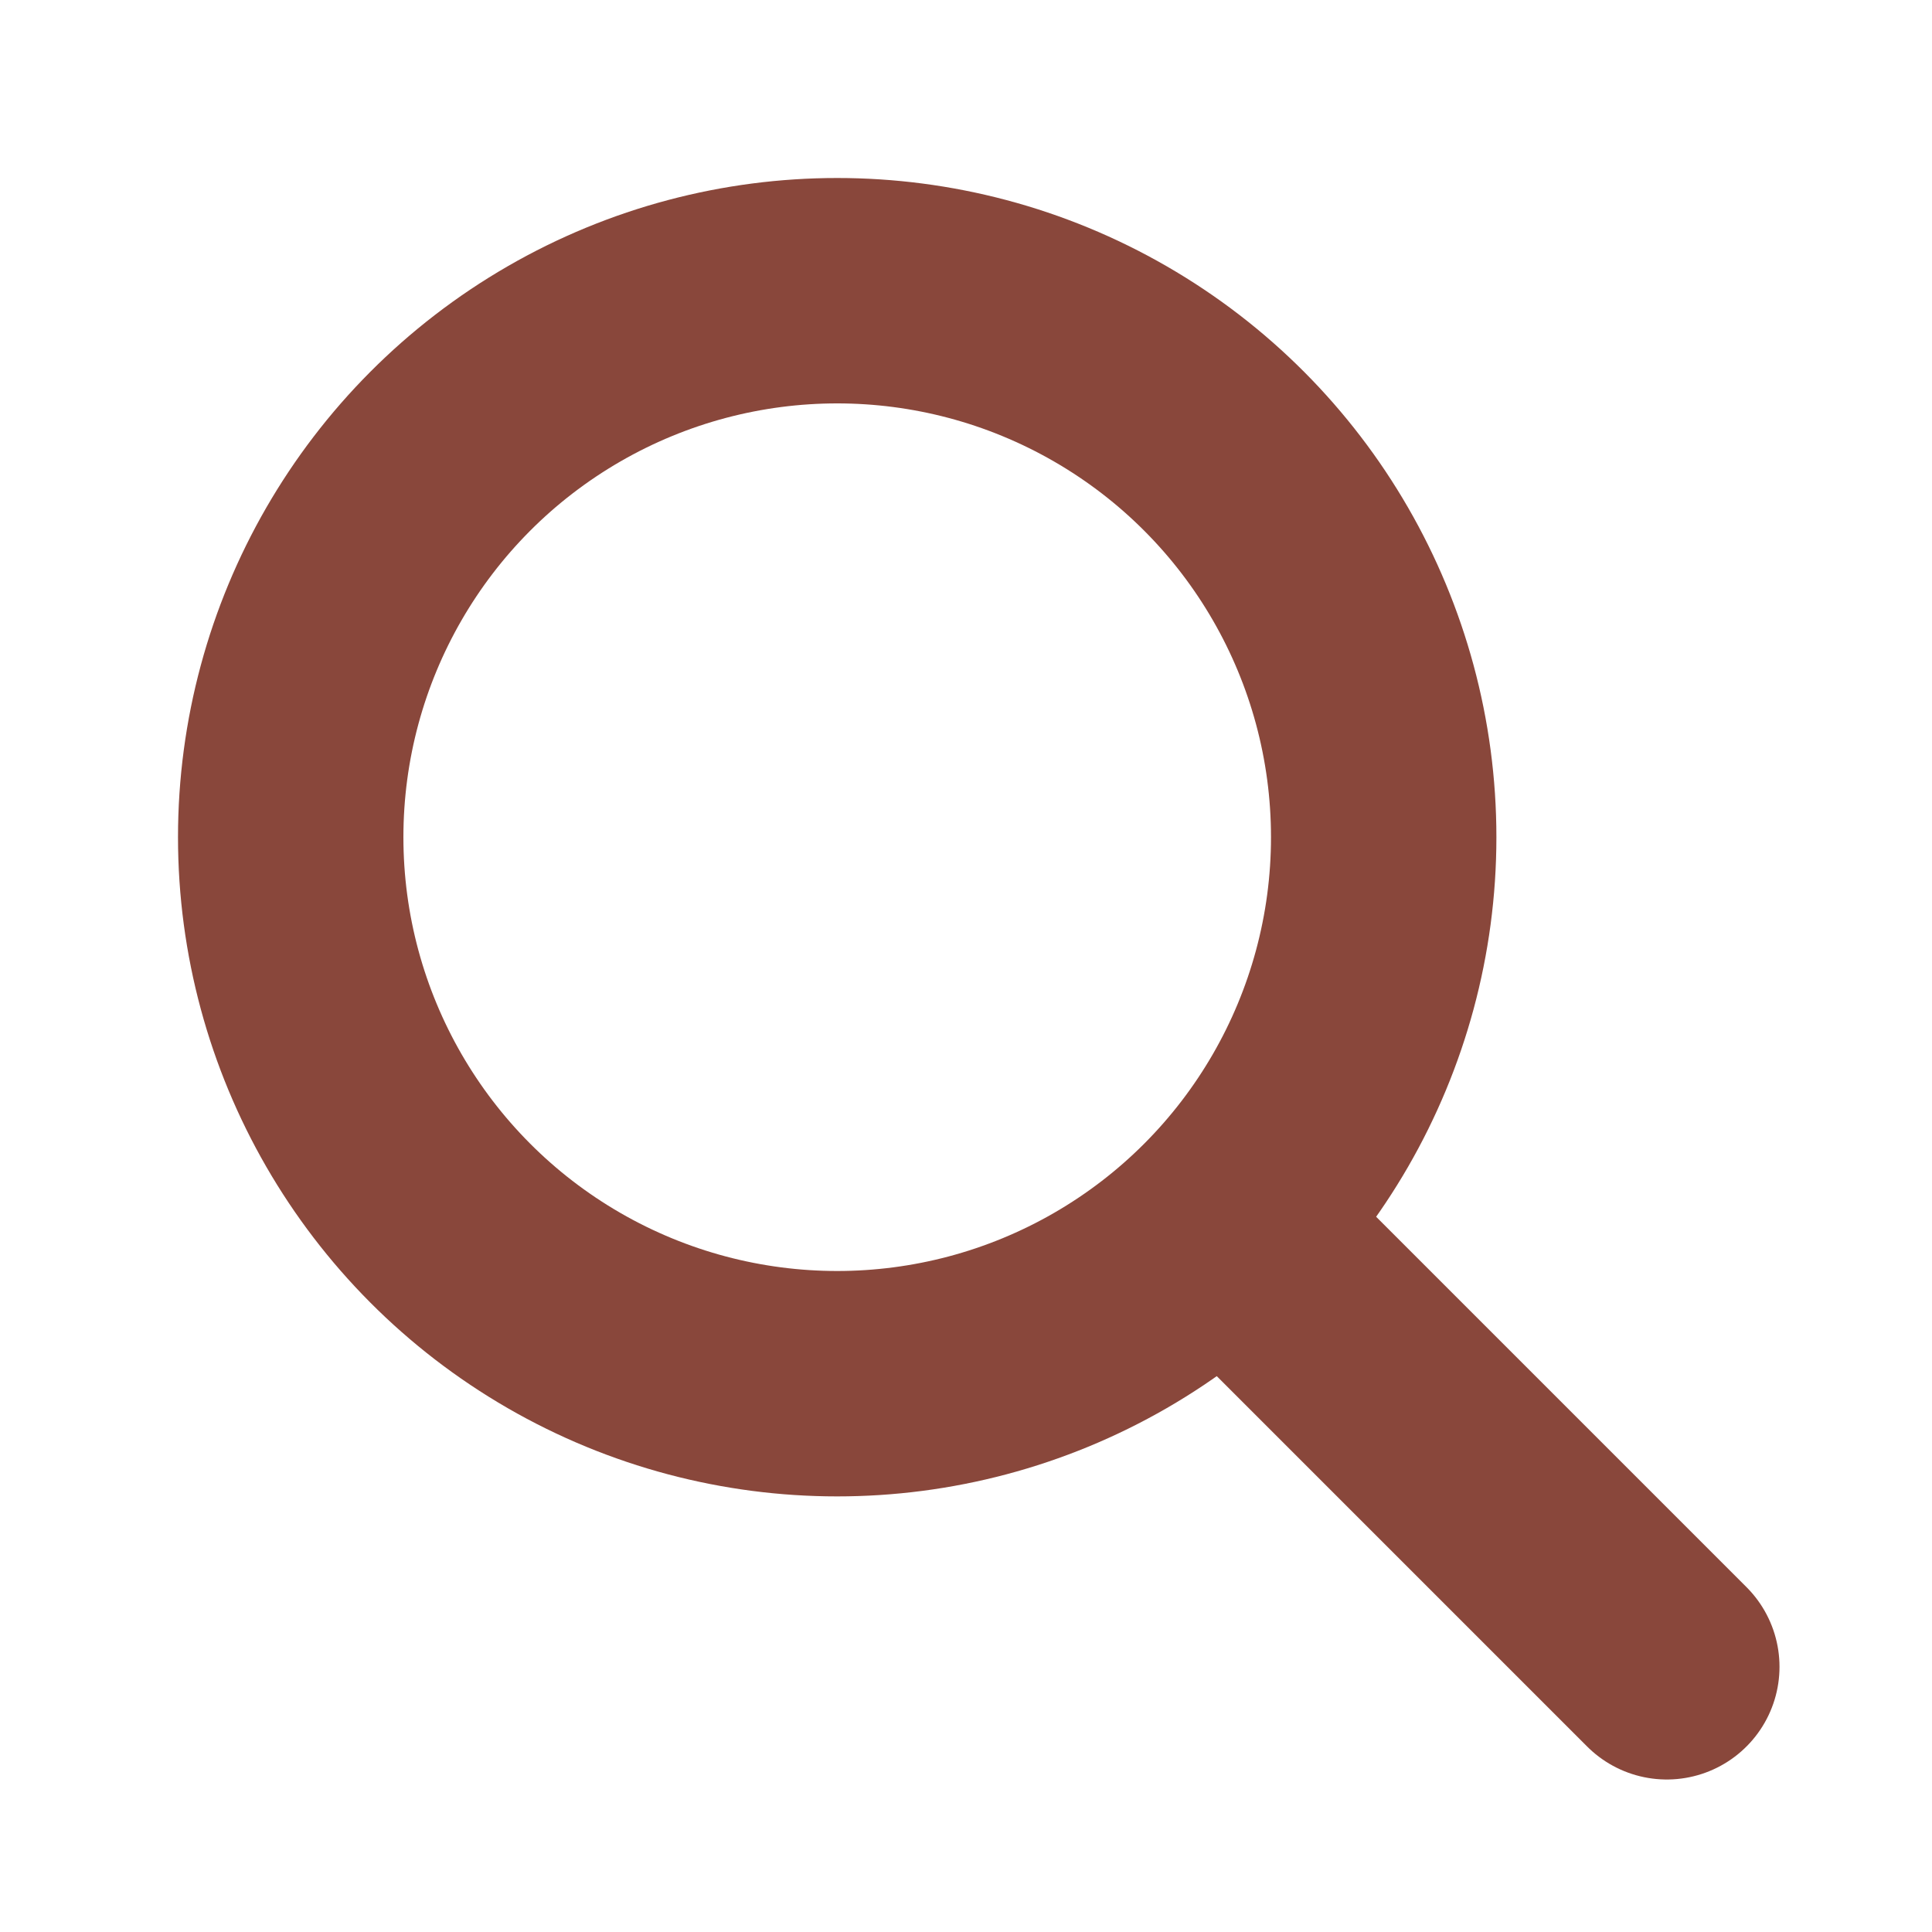 <?xml version="1.0" encoding="utf-8"?>
<!-- Generator: Adobe Illustrator 16.0.0, SVG Export Plug-In . SVG Version: 6.00 Build 0)  -->
<!DOCTYPE svg PUBLIC "-//W3C//DTD SVG 1.1//EN" "http://www.w3.org/Graphics/SVG/1.1/DTD/svg11.dtd">
<svg version="1.1" id="圖層_1" xmlns="http://www.w3.org/2000/svg" xmlns:xlink="http://www.w3.org/1999/xlink" x="0px" y="0px"
	 width="30px" height="30px" viewBox="0 0 30 30" enable-background="new 0 0 30 30" xml:space="preserve">
<g id="image0">
</g>
<line fill="none" stroke="#89473B" stroke-width="3.5" stroke-linecap="round" stroke-linejoin="round" stroke-miterlimit="10" x1="19.32" y1="19.32" x2="25.882" y2="25.882"/>
<circle fill="none" stroke="#89473B" stroke-width="3.5" stroke-linecap="round" stroke-linejoin="round" stroke-miterlimit="10" cx="13" cy="13" r="8.486"/>
</svg>
